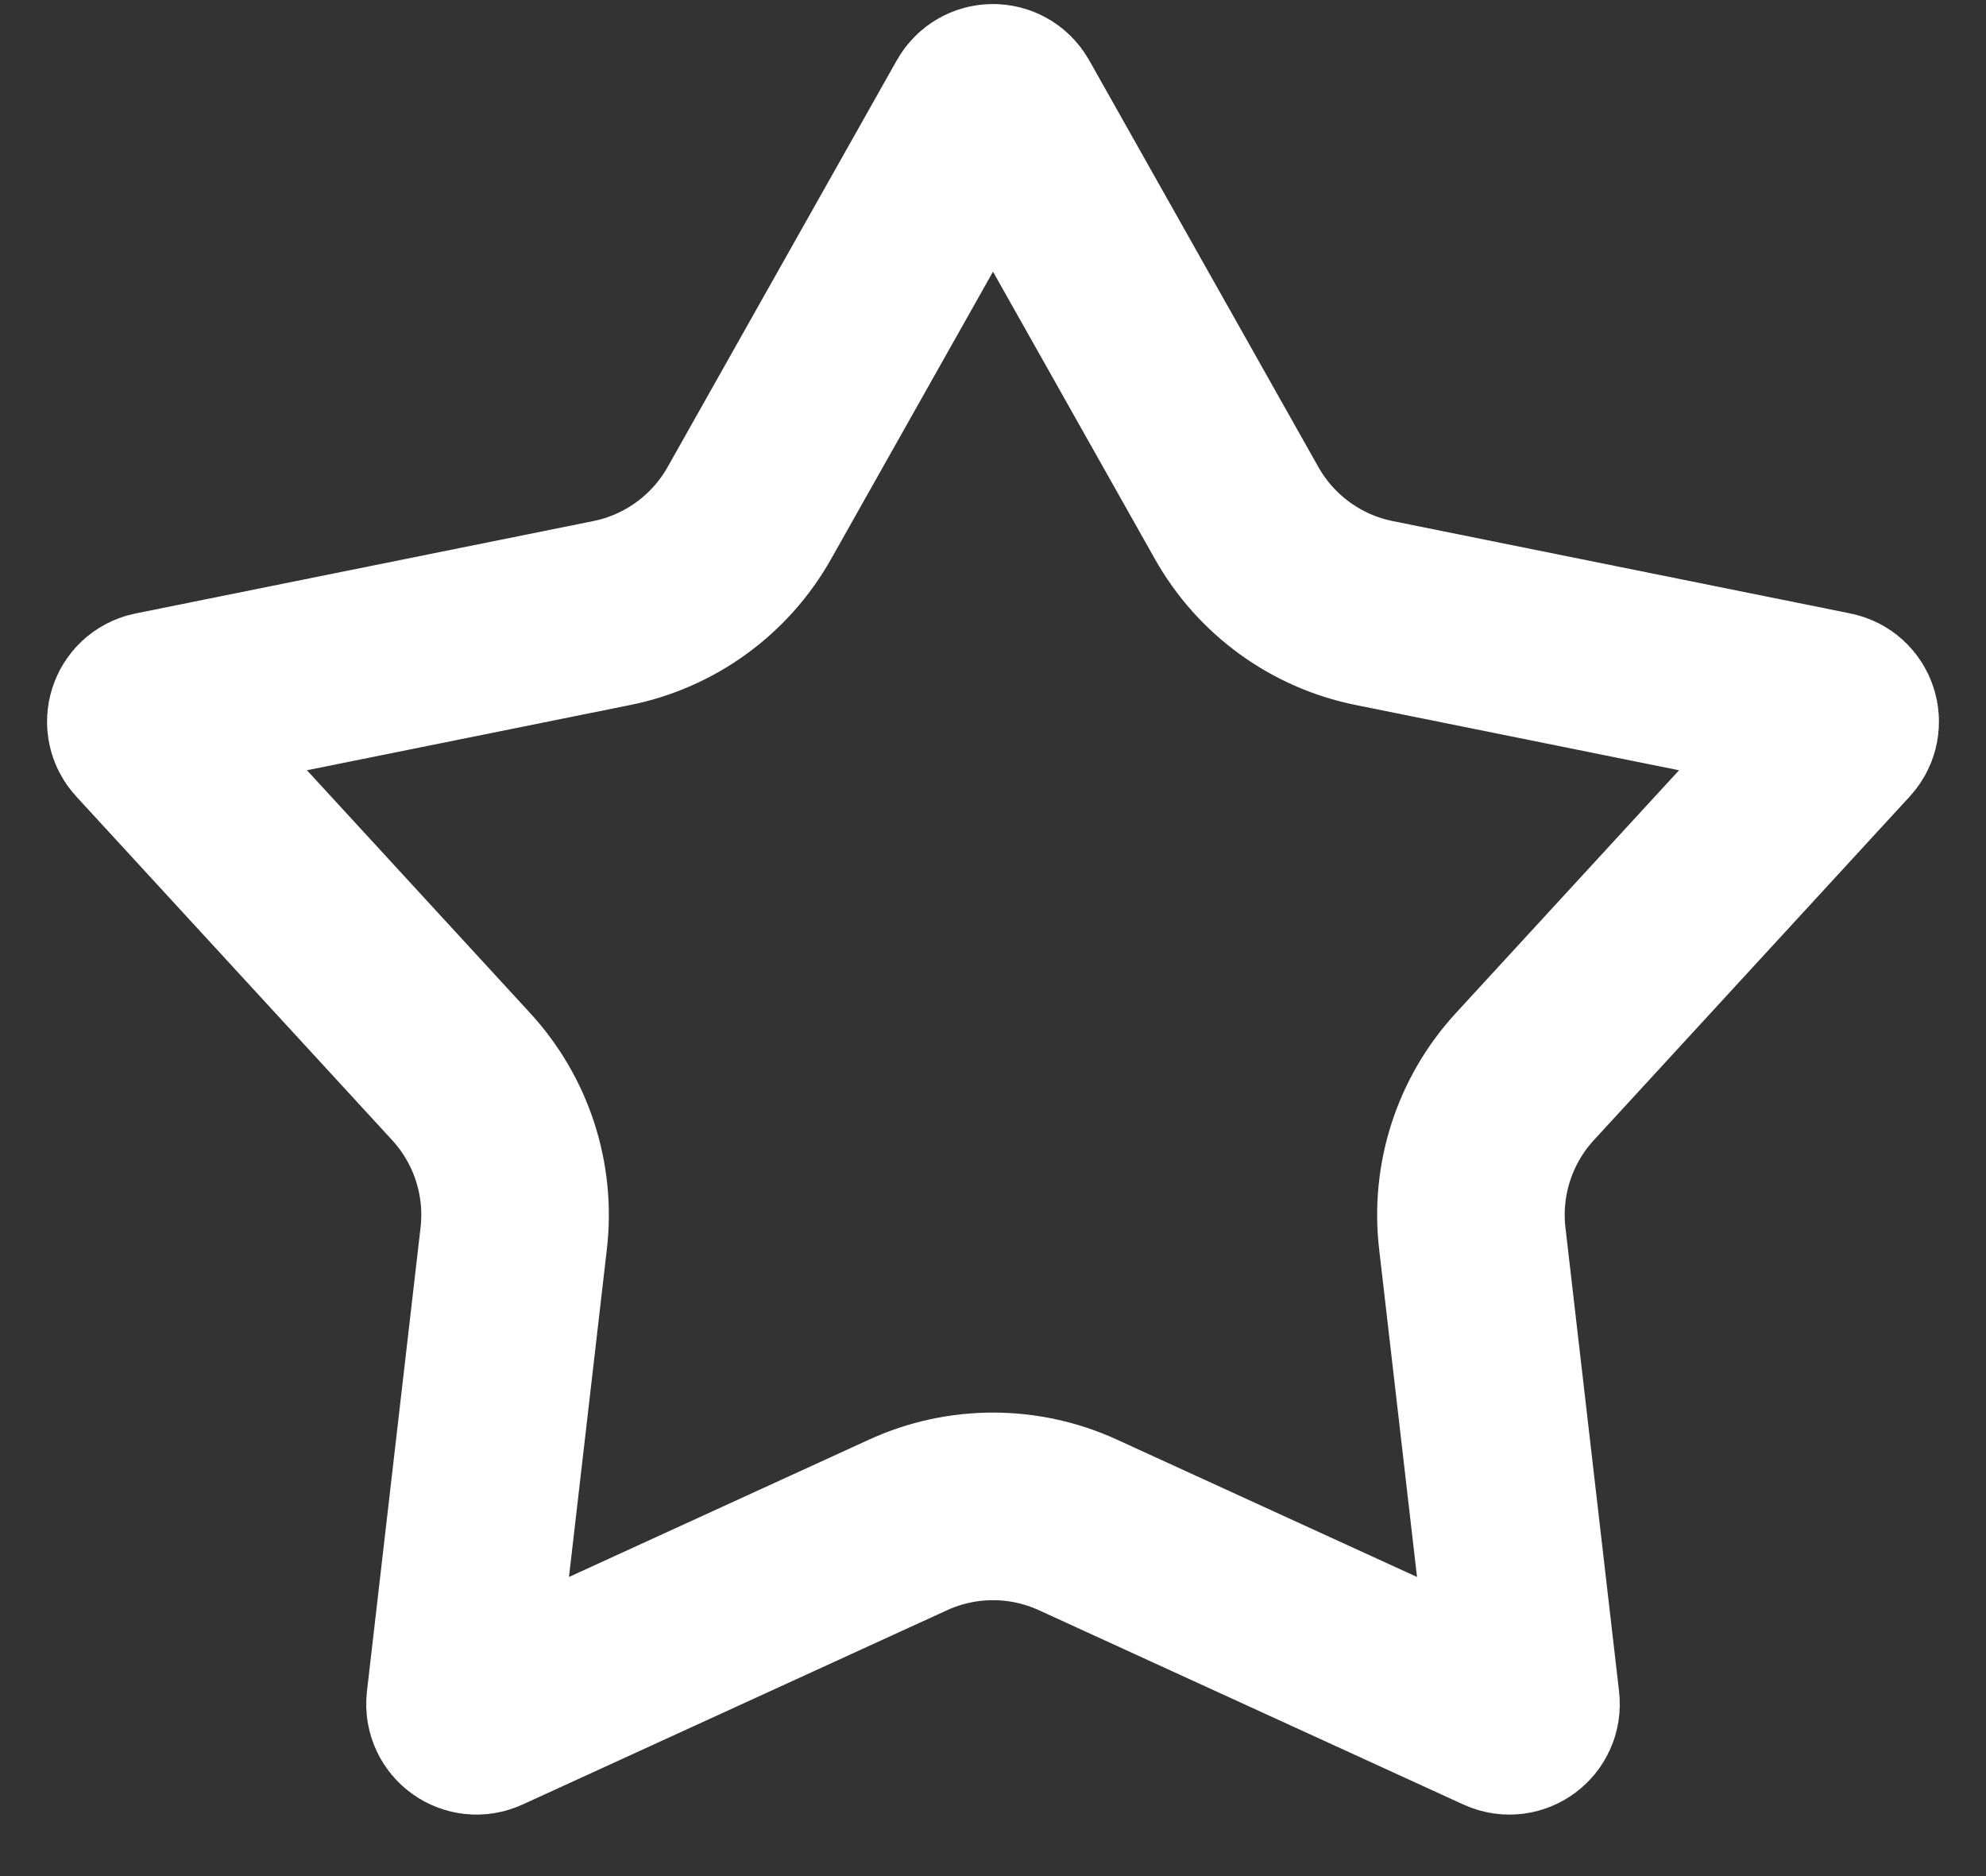 <svg width="18" height="17" viewBox="0 0 18 17" fill="none" xmlns="http://www.w3.org/2000/svg">
<rect x="0" y="0" width="18" height="17" fill="#333333" stroke="none"/>
<path d="M8.869 0.963C8.927 0.861 9.073 0.861 9.131 0.963L11.209 4.65C11.473 5.118 11.928 5.449 12.455 5.555L16.603 6.392C16.718 6.415 16.763 6.555 16.684 6.641L13.82 9.756C13.456 10.152 13.282 10.687 13.344 11.221L13.83 15.425C13.843 15.541 13.725 15.628 13.618 15.579L9.77 13.818C9.281 13.594 8.719 13.594 8.23 13.818L4.382 15.579C4.275 15.628 4.157 15.541 4.17 15.425L4.656 11.221C4.718 10.687 4.544 10.152 4.18 9.756L1.316 6.641C1.237 6.555 1.282 6.415 1.397 6.392L5.545 5.555C6.072 5.449 6.527 5.118 6.791 4.65L8.869 0.963Z" stroke="white" stroke-width="1.7"/>
</svg>
